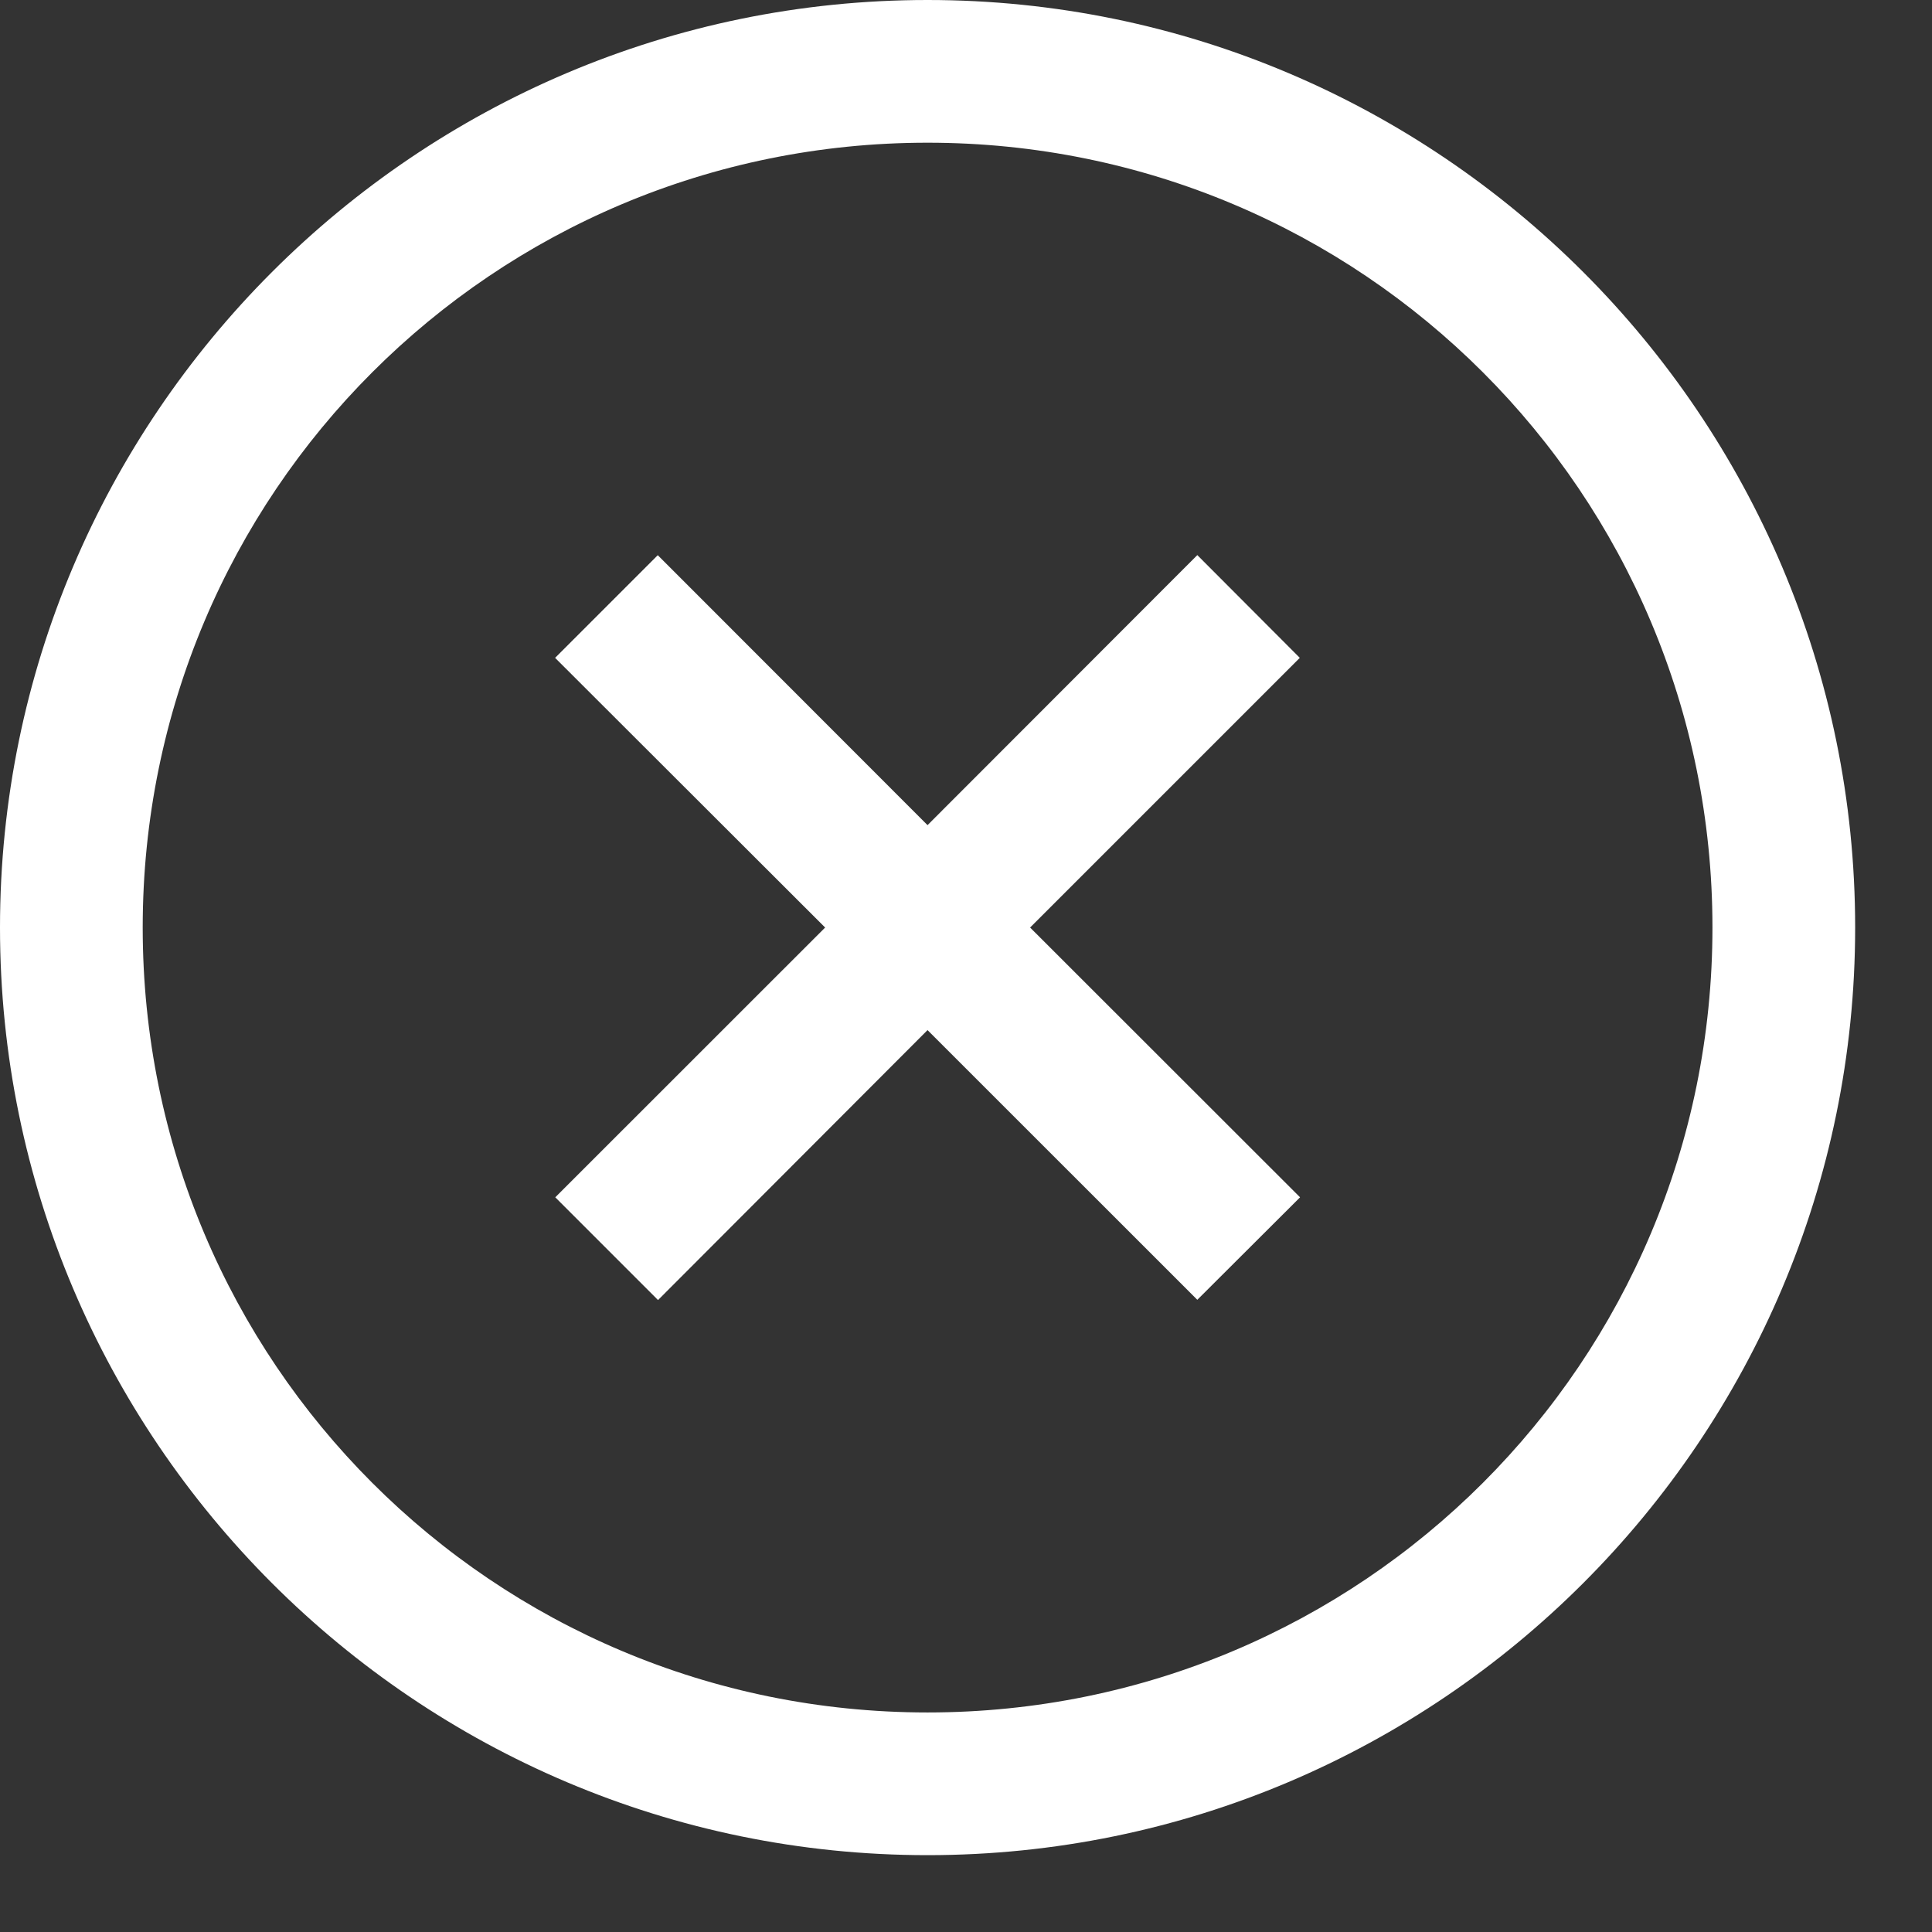 <svg width="22" height="22" viewBox="0 0 22 22" fill="none" xmlns="http://www.w3.org/2000/svg">
<rect x="0" y="0" width="22" height="22" fill="#333333" stroke="none"/>
<path d="M10.562 0C4.739 0 0 4.739 0 10.562C0 16.387 4.739 21.125 10.562 21.125C16.387 21.125 21.125 16.387 21.125 10.562C21.125 4.739 16.387 0 10.562 0ZM10.562 1.625C15.508 1.625 19.5 5.617 19.5 10.562C19.5 15.508 15.508 19.5 10.562 19.5C5.617 19.5 1.625 15.508 1.625 10.562C1.625 5.617 5.617 1.625 10.562 1.625ZM7.491 6.321L6.321 7.491L9.396 10.562L6.323 13.634L7.493 14.804L10.562 11.73L13.634 14.801L14.804 13.634L11.73 10.562L14.801 7.491L13.634 6.321L10.562 9.396L7.491 6.323V6.321Z" fill="white"/>
</svg>

